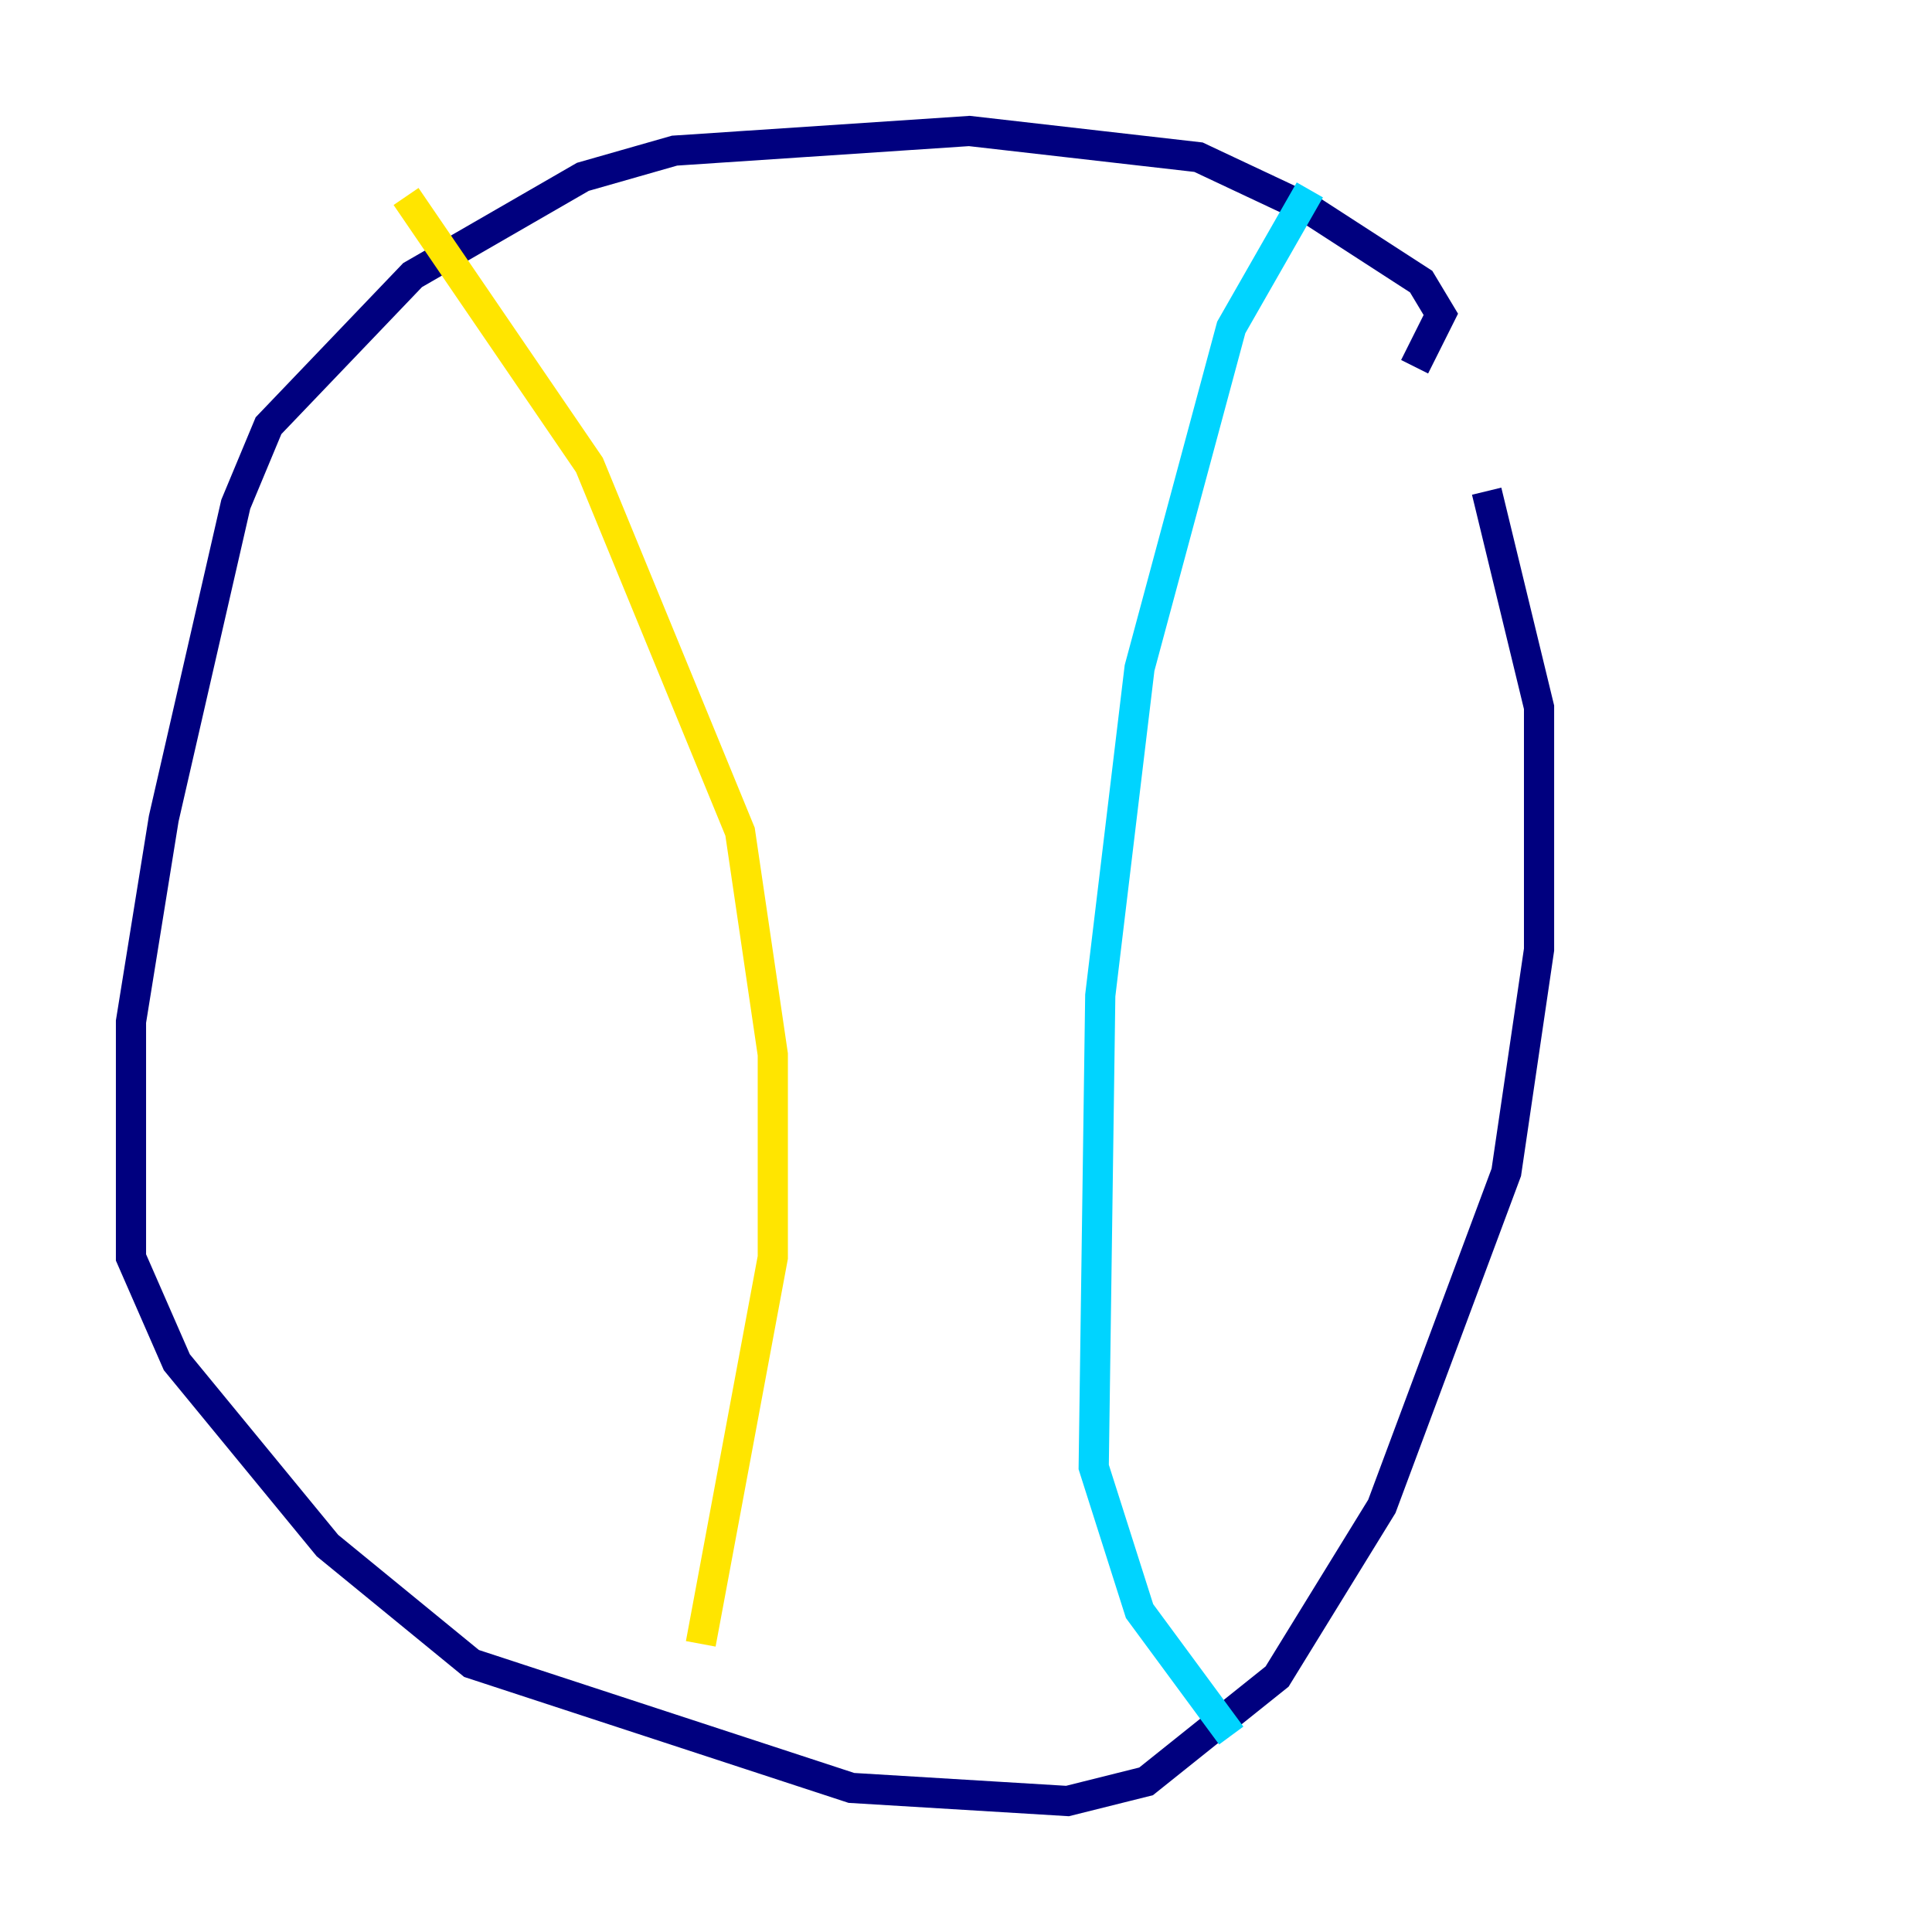 <?xml version="1.0" encoding="utf-8" ?>
<svg baseProfile="tiny" height="128" version="1.2" viewBox="0,0,128,128" width="128" xmlns="http://www.w3.org/2000/svg" xmlns:ev="http://www.w3.org/2001/xml-events" xmlns:xlink="http://www.w3.org/1999/xlink"><defs /><polyline fill="none" points="93.722,24.298 95.458,20.827 94.156,18.658 86.78,13.885 79.403,10.414 64.217,8.678 44.691,9.98 38.617,11.715 27.336,18.224 17.79,28.203 15.62,33.41 10.848,54.237 8.678,67.688 8.678,83.308 11.715,90.251 21.695,102.4 31.241,110.21 56.407,118.454 70.725,119.322 75.932,118.02 84.61,111.078 91.552,99.797 99.797,77.668 101.966,62.915 101.966,46.861 98.495,32.542" stroke="#00007f" stroke-width="2" /><polyline fill="none" points="86.78,12.583 81.573,21.695 75.498,44.258 72.895,65.953 72.461,97.193 75.498,106.739 81.573,114.983" stroke="#00d4ff" stroke-width="2" /><polyline fill="none" points="26.902,13.017 39.051,30.807 49.031,55.105 51.2,69.858 51.2,83.308 46.427,108.909" stroke="#ffe500" stroke-width="2" /><polyline fill="none" points="85.044,41.22 85.044,41.22" stroke="#7f0000" stroke-width="2" /></svg>
